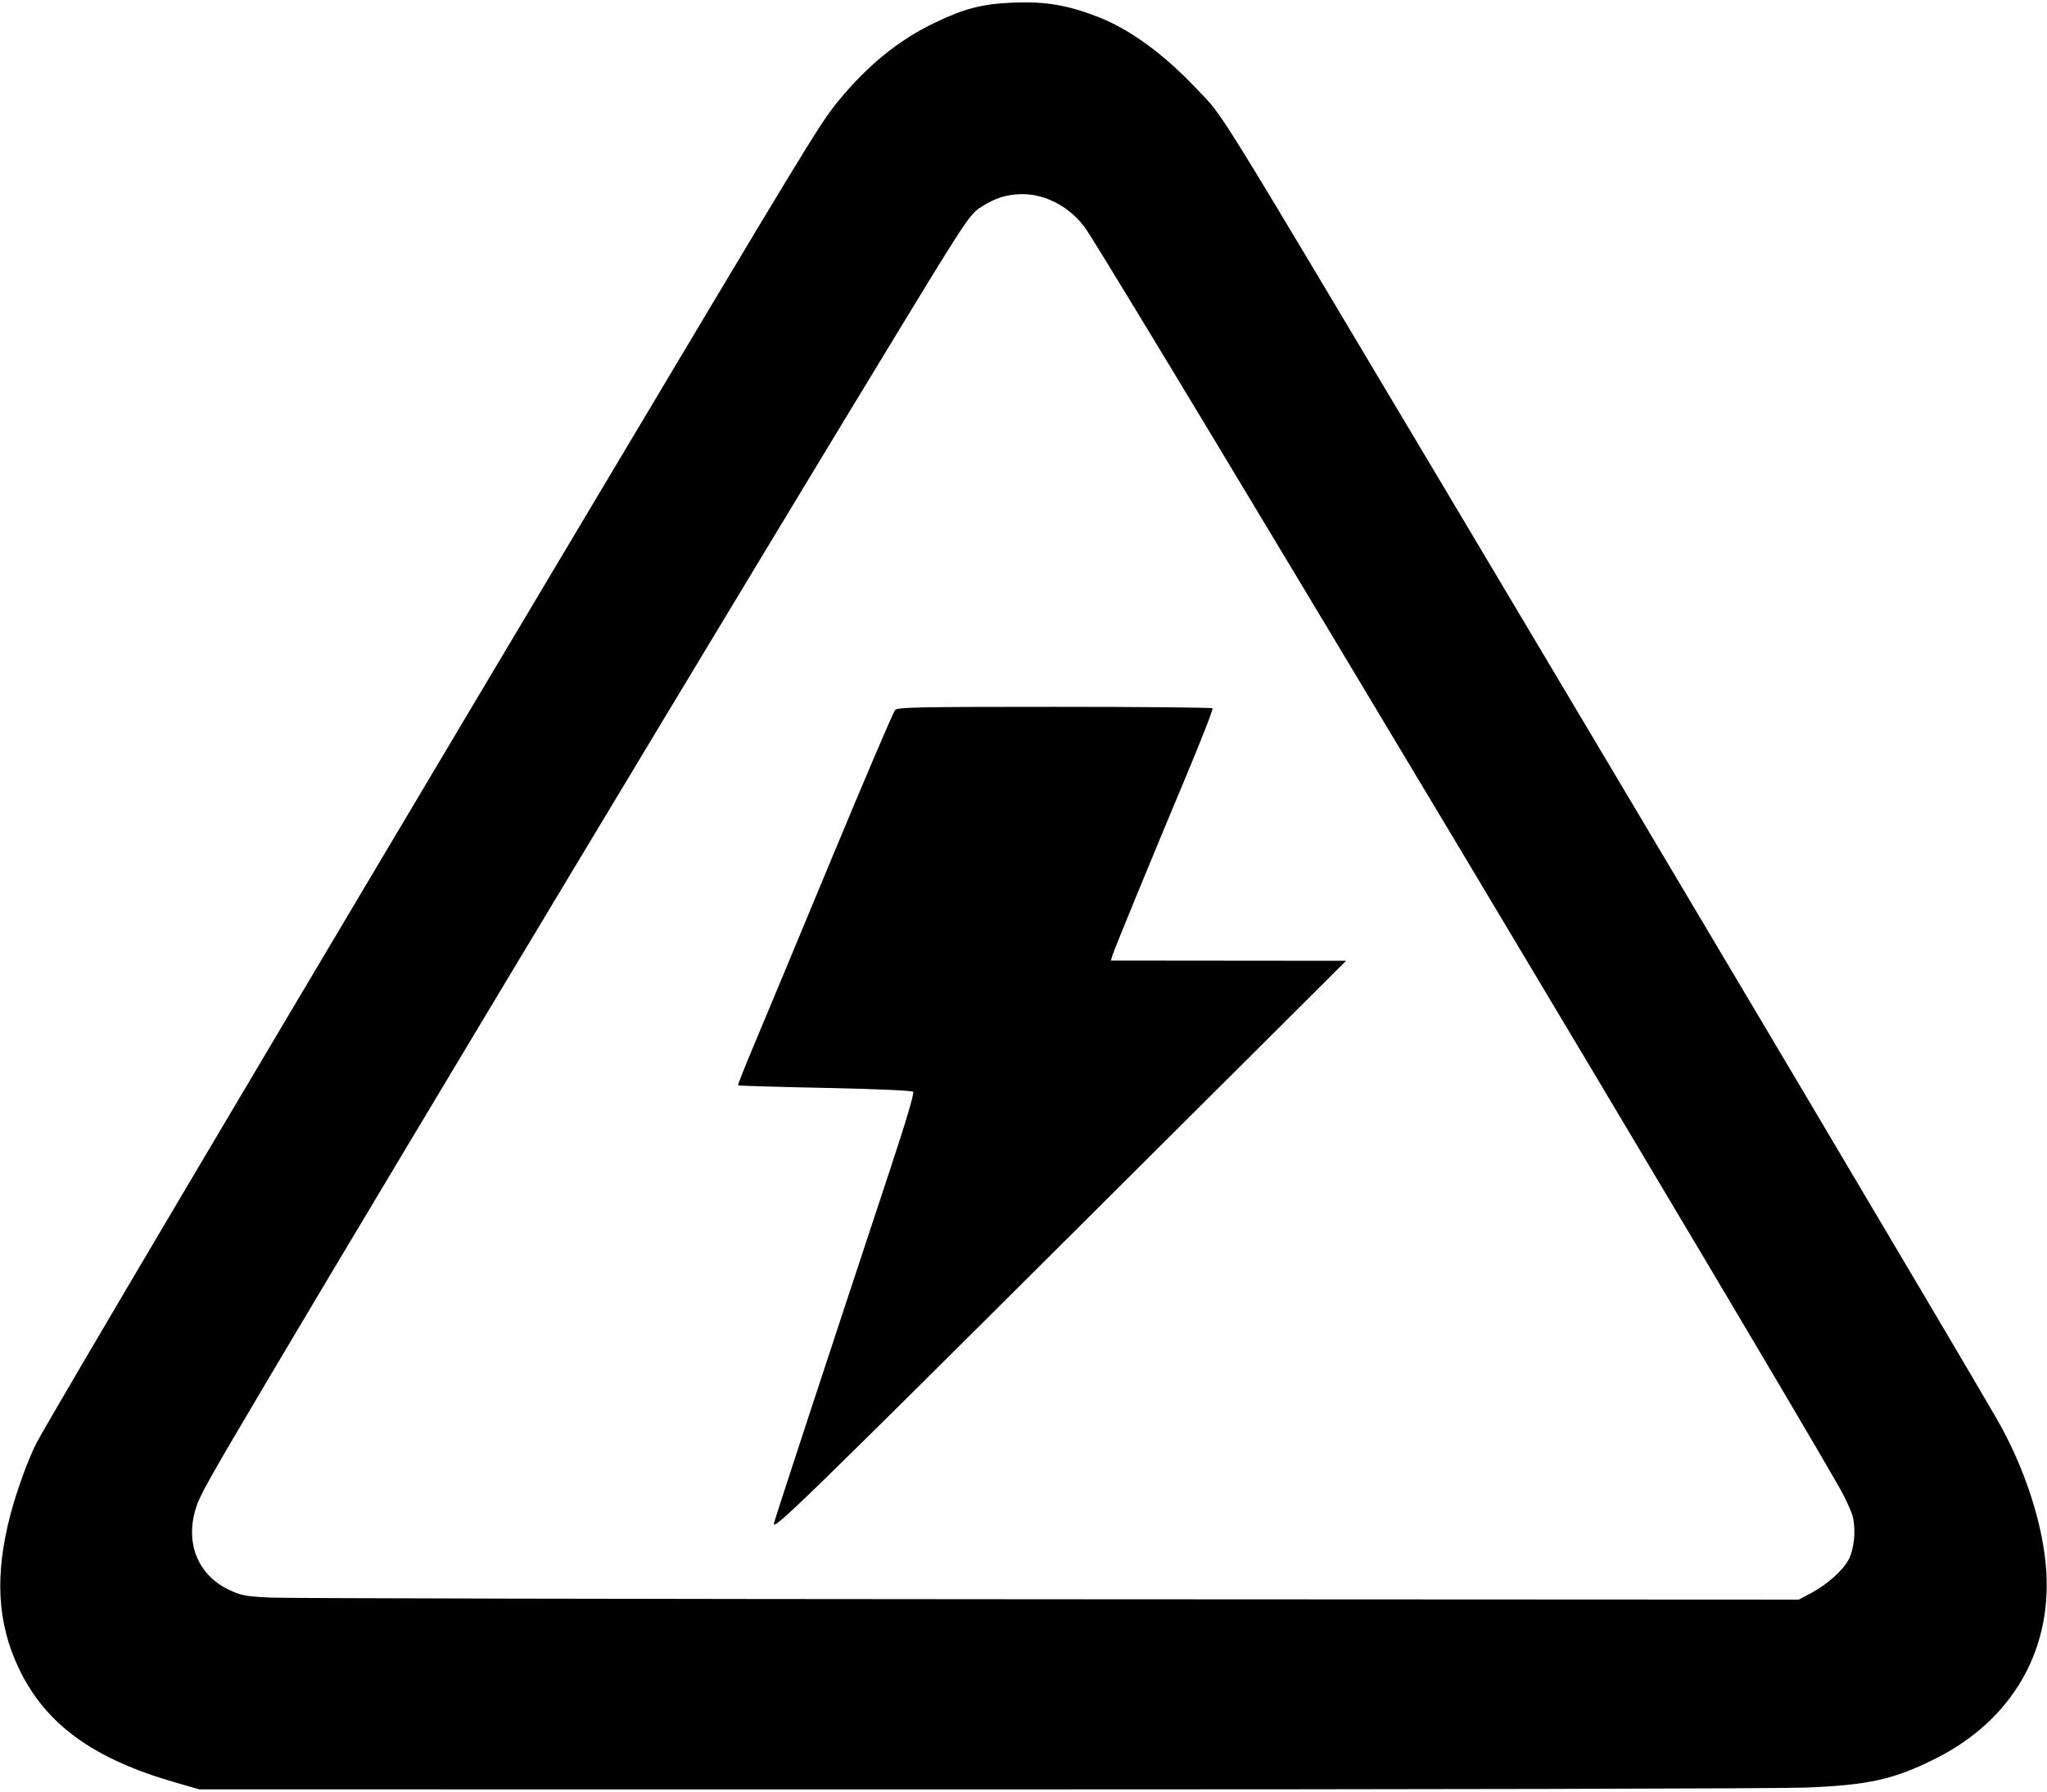 <?xml version="1.0" encoding="UTF-8" standalone="no"?>
<svg
   xmlns:dc="http://purl.org/dc/elements/1.1/"
   xmlns:cc="http://creativecommons.org/ns#"
   xmlns:rdf="http://www.w3.org/1999/02/22-rdf-syntax-ns#"
   xmlns:svg="http://www.w3.org/2000/svg"
   xmlns="http://www.w3.org/2000/svg"
   xmlns:sodipodi="http://sodipodi.sourceforge.net/DTD/sodipodi-0.dtd"
   xmlns:inkscape="http://www.inkscape.org/namespaces/inkscape"
   version="1.1"
   id="svg2"
   width="1306.667"
   height="1144"
   viewBox="0 0 1306.667 1144"
   sodipodi:docname="danger_electricity.svg"
   inkscape:version="1.0.2 (e86c870879, 2021-01-15)">
  <defs
     id="defs6" />
  <sodipodi:namedview
     pagecolor="#ffffff"
     bordercolor="#666666"
     borderopacity="1"
     objecttolerance="10"
     gridtolerance="10"
     guidetolerance="10"
     inkscape:pageopacity="0"
     inkscape:pageshadow="2"
     inkscape:window-width="2560"
     inkscape:window-height="1420"
     id="namedview4"
     showgrid="false"
     inkscape:zoom="0.86785709"
     inkscape:cx="449.95888"
     inkscape:cy="572"
     inkscape:window-x="0"
     inkscape:window-y="0"
     inkscape:window-maximized="0"
     inkscape:current-layer="g10" />
  <g
     inkscape:groupmode="layer"
     inkscape:label="Image"
     id="g10">
    <path
       style="fill:#000000;stroke-width:1.333"
       d="M 111.94,1138.037 C 59.309,1122.881 29.033,1100.83 12.049,1065.285 -1.815,1036.268 -3.483,1005.421 6.724,966.785 10.658,951.896 17.686,932.492 22.962,921.952 30.07,907.754 176.221,660.957 371.96,332.618 514.942,92.776 523.093,79.363 534.179,65.664 c 18.945,-23.408 39.206,-39.993 62.428,-51.1 19.295,-9.229 30.225,-12.045 50,-12.882 20.623,-0.873 34.844,1.527 54.481,9.194 20.146,7.866 41.509,23.428 62.351,45.42 18.464,19.483 6.684,0.502 161.143,259.656 151.499,254.189 326.635,549.381 349.886,589.734 18.043,31.314 29.927,67.935 31.77,97.899 3.157,51.323 -22.615,94.945 -70.298,118.988 -26.776,13.501 -43.09,17.165 -83.333,18.716 -18.105,0.698 -247.656,1.218 -528.667,1.199 l -496.667,-0.034 z M 1156.24,1017.017 c 10.218,-5.446 20.397,-14.591 23.914,-21.486 3.485,-6.832 4.61,-18.892 2.533,-27.168 -0.885,-3.526 -4.676,-11.812 -8.425,-18.412 -45.34,-79.817 -444.85,-747.411 -480.129,-802.31 -9.185,-14.293 -25.597,-23.69 -41.373,-23.69 -9.752,0 -17.347,2.349 -26.417,8.169 -7.255,4.656 -9.564,8.113 -52.422,78.497 -92.366,151.688 -323.897,536.807 -401.597,668 -40.628,68.598 -44.993,76.416 -47.587,85.242 -6.533,22.222 2.125,42.365 22.137,51.502 7.475,3.413 10.384,3.925 26.401,4.648 9.9,0.447 233.316,0.916 496.48,1.043 l 478.48,0.231 z M 494.039,972.52 c 0.871,-3.639 34.808,-107.014 73.44,-223.71 10.885,-32.88 16.256,-50.93 15.407,-51.779 -0.768,-0.768 -23.868,-1.772 -56.267,-2.444 -30.23,-0.627 -55.187,-1.365 -55.461,-1.639 -0.274,-0.274 4.039,-11.26 9.584,-24.414 5.545,-13.154 27.762,-66.516 49.372,-118.583 21.61,-52.067 40.182,-95.567 41.272,-96.667 1.727,-1.742 14.845,-2 101.823,-2 54.913,0 100.261,0.42 100.775,0.934 0.513,0.513 -7.195,20.313 -17.13,44 -21.624,51.556 -45.59,109.903 -46.852,114.066 l -0.91,3 75.09,0.069 75.09,0.069 -162,161.411 C 511.697,959.735 492.668,978.245 494.039,972.52 Z"
       id="path14" />
  </g>
</svg>
